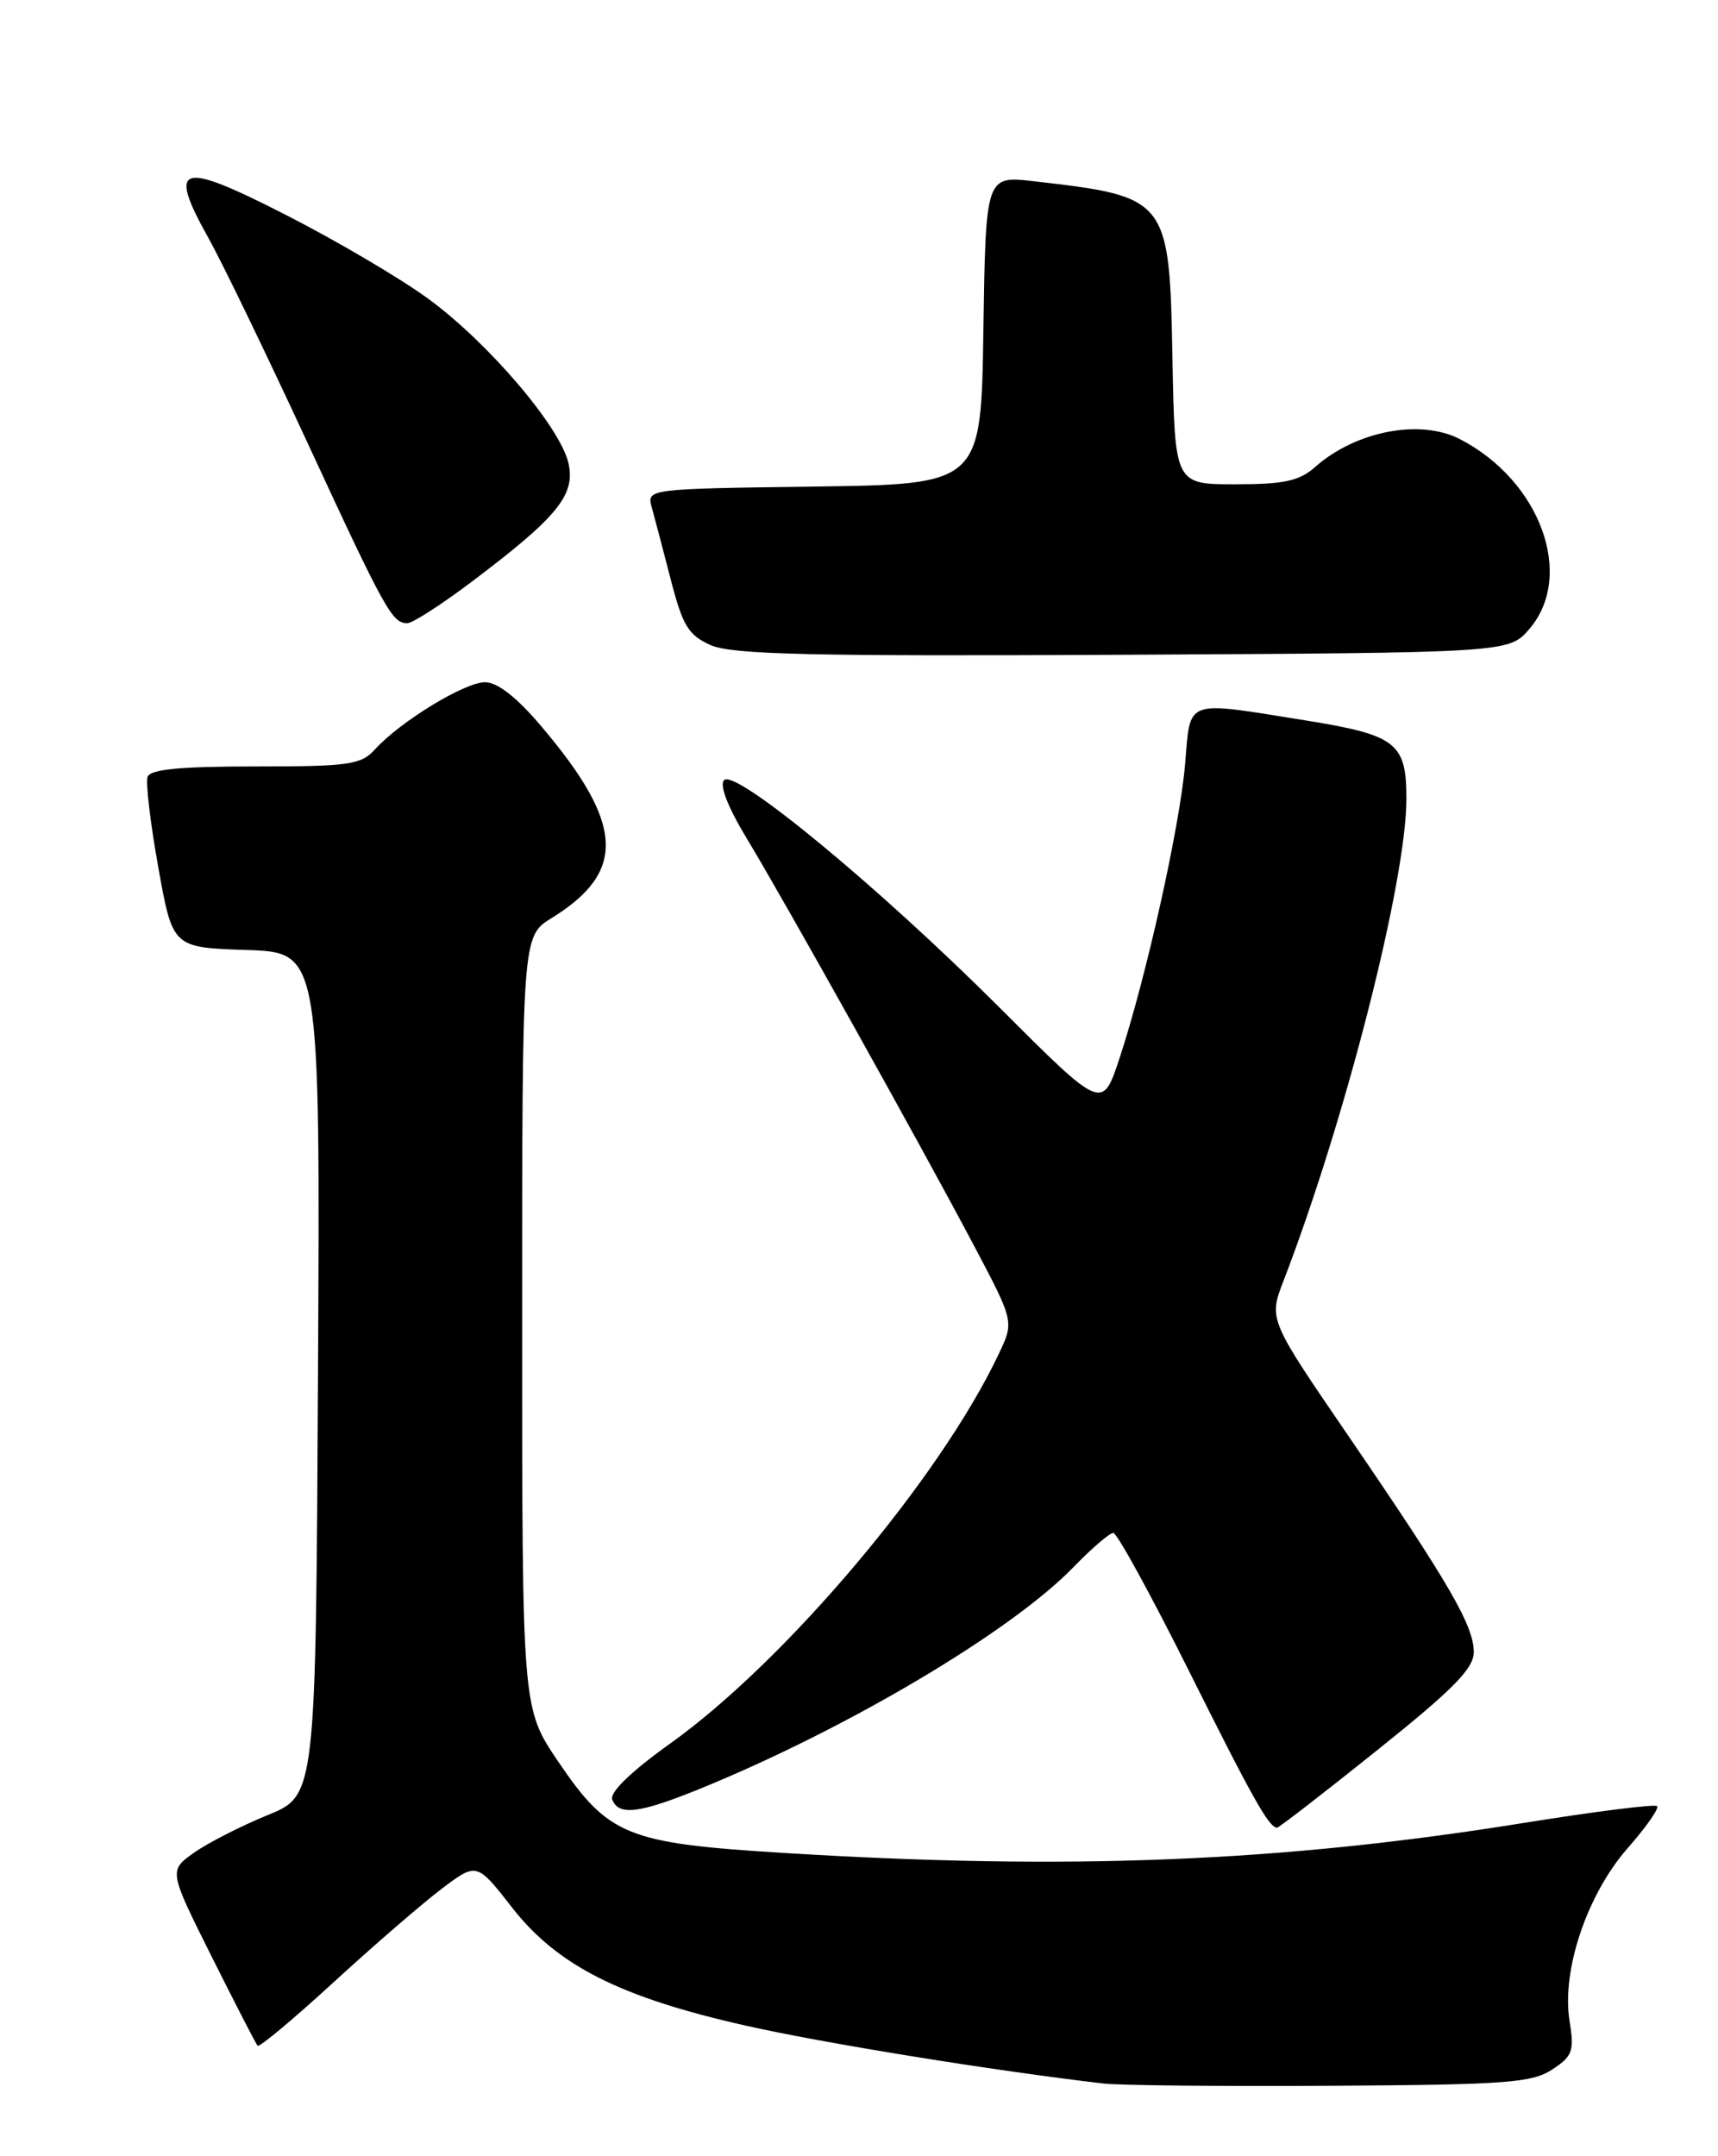 <?xml version="1.0" encoding="UTF-8" standalone="no"?>
<!DOCTYPE svg PUBLIC "-//W3C//DTD SVG 1.1//EN" "http://www.w3.org/Graphics/SVG/1.1/DTD/svg11.dtd" >
<svg xmlns="http://www.w3.org/2000/svg" xmlns:xlink="http://www.w3.org/1999/xlink" version="1.1" viewBox="0 0 204 256">
 <g >
 <path fill="currentColor"
d=" M 184.30 245.72 C 186.74 244.12 186.95 243.54 186.37 239.91 C 185.41 233.93 188.47 224.88 193.30 219.40 C 195.47 216.93 197.03 214.70 196.77 214.44 C 196.51 214.18 189.37 215.08 180.90 216.44 C 152.15 221.07 127.02 222.09 93.11 220.00 C 74.41 218.85 72.26 217.97 66.25 209.10 C 62.00 202.82 62.00 202.82 62.00 156.99 C 62.00 111.16 62.00 111.16 65.50 109.00 C 74.41 103.50 74.11 97.83 64.29 86.25 C 61.36 82.79 59.08 81.00 57.59 81.00 C 55.17 81.00 47.51 85.68 44.52 88.98 C 42.87 90.80 41.46 91.00 30.31 91.00 C 21.30 91.00 17.82 91.34 17.52 92.25 C 17.29 92.94 17.86 97.78 18.80 103.00 C 20.50 112.50 20.50 112.50 29.26 112.79 C 38.02 113.08 38.02 113.08 37.76 163.13 C 37.50 213.18 37.50 213.18 31.75 215.52 C 28.59 216.81 24.66 218.82 23.02 219.98 C 20.04 222.11 20.04 222.11 25.13 232.30 C 27.94 237.91 30.39 242.68 30.59 242.89 C 30.79 243.11 34.83 239.74 39.57 235.39 C 44.30 231.05 50.07 226.06 52.39 224.30 C 56.61 221.10 56.61 221.10 60.82 226.50 C 66.19 233.37 73.64 237.14 88.50 240.49 C 97.81 242.59 117.81 245.83 131.00 247.37 C 132.93 247.60 145.10 247.72 158.04 247.64 C 178.78 247.52 181.91 247.29 184.30 245.72 Z  M 163.52 207.81 C 172.59 200.55 175.00 198.10 175.00 196.15 C 175.00 193.02 172.08 187.99 160.17 170.57 C 150.64 156.65 150.64 156.65 152.41 152.07 C 159.75 133.00 167.00 104.58 167.00 94.83 C 167.00 88.19 165.81 87.27 155.00 85.53 C 140.49 83.21 141.39 82.88 140.72 90.75 C 140.08 98.19 136.10 116.05 132.93 125.66 C 130.89 131.83 130.89 131.83 118.70 119.64 C 104.30 105.26 87.34 91.26 85.98 92.62 C 85.40 93.20 86.42 95.82 88.66 99.53 C 93.16 106.96 109.03 135.40 115.55 147.70 C 120.42 156.90 120.42 156.90 118.62 160.70 C 111.67 175.43 93.36 197.16 79.59 207.00 C 74.96 210.31 72.37 212.81 72.70 213.65 C 73.45 215.61 75.86 215.32 83.02 212.42 C 100.52 205.30 120.03 193.74 127.45 186.08 C 129.63 183.84 131.76 182.00 132.20 182.00 C 132.63 182.00 136.64 189.31 141.11 198.25 C 148.74 213.54 150.69 217.00 151.64 217.00 C 151.86 217.00 157.21 212.87 163.52 207.81 Z  M 181.59 74.69 C 187.04 68.35 182.90 57.04 173.32 52.12 C 168.61 49.71 160.99 51.18 156.17 55.44 C 154.28 57.11 152.49 57.50 146.67 57.50 C 139.50 57.50 139.50 57.50 139.22 42.55 C 138.87 23.54 138.72 23.35 122.77 21.52 C 117.05 20.86 117.05 20.86 116.77 39.18 C 116.50 57.50 116.50 57.50 96.64 57.77 C 76.78 58.04 76.78 58.04 77.40 60.27 C 77.74 61.50 78.76 65.36 79.66 68.86 C 81.07 74.31 81.74 75.42 84.40 76.60 C 86.91 77.71 96.23 77.93 133.34 77.74 C 179.17 77.50 179.17 77.50 181.59 74.69 Z  M 56.00 69.08 C 66.19 61.40 68.33 58.78 67.51 55.03 C 66.57 50.77 58.11 40.81 50.92 35.52 C 47.69 33.14 40.08 28.65 34.01 25.55 C 21.30 19.05 19.84 19.47 24.74 28.24 C 26.36 31.13 31.64 42.05 36.48 52.50 C 45.74 72.51 46.57 74.01 48.37 73.99 C 48.99 73.99 52.42 71.78 56.00 69.08 Z "/>
</g>
</svg>